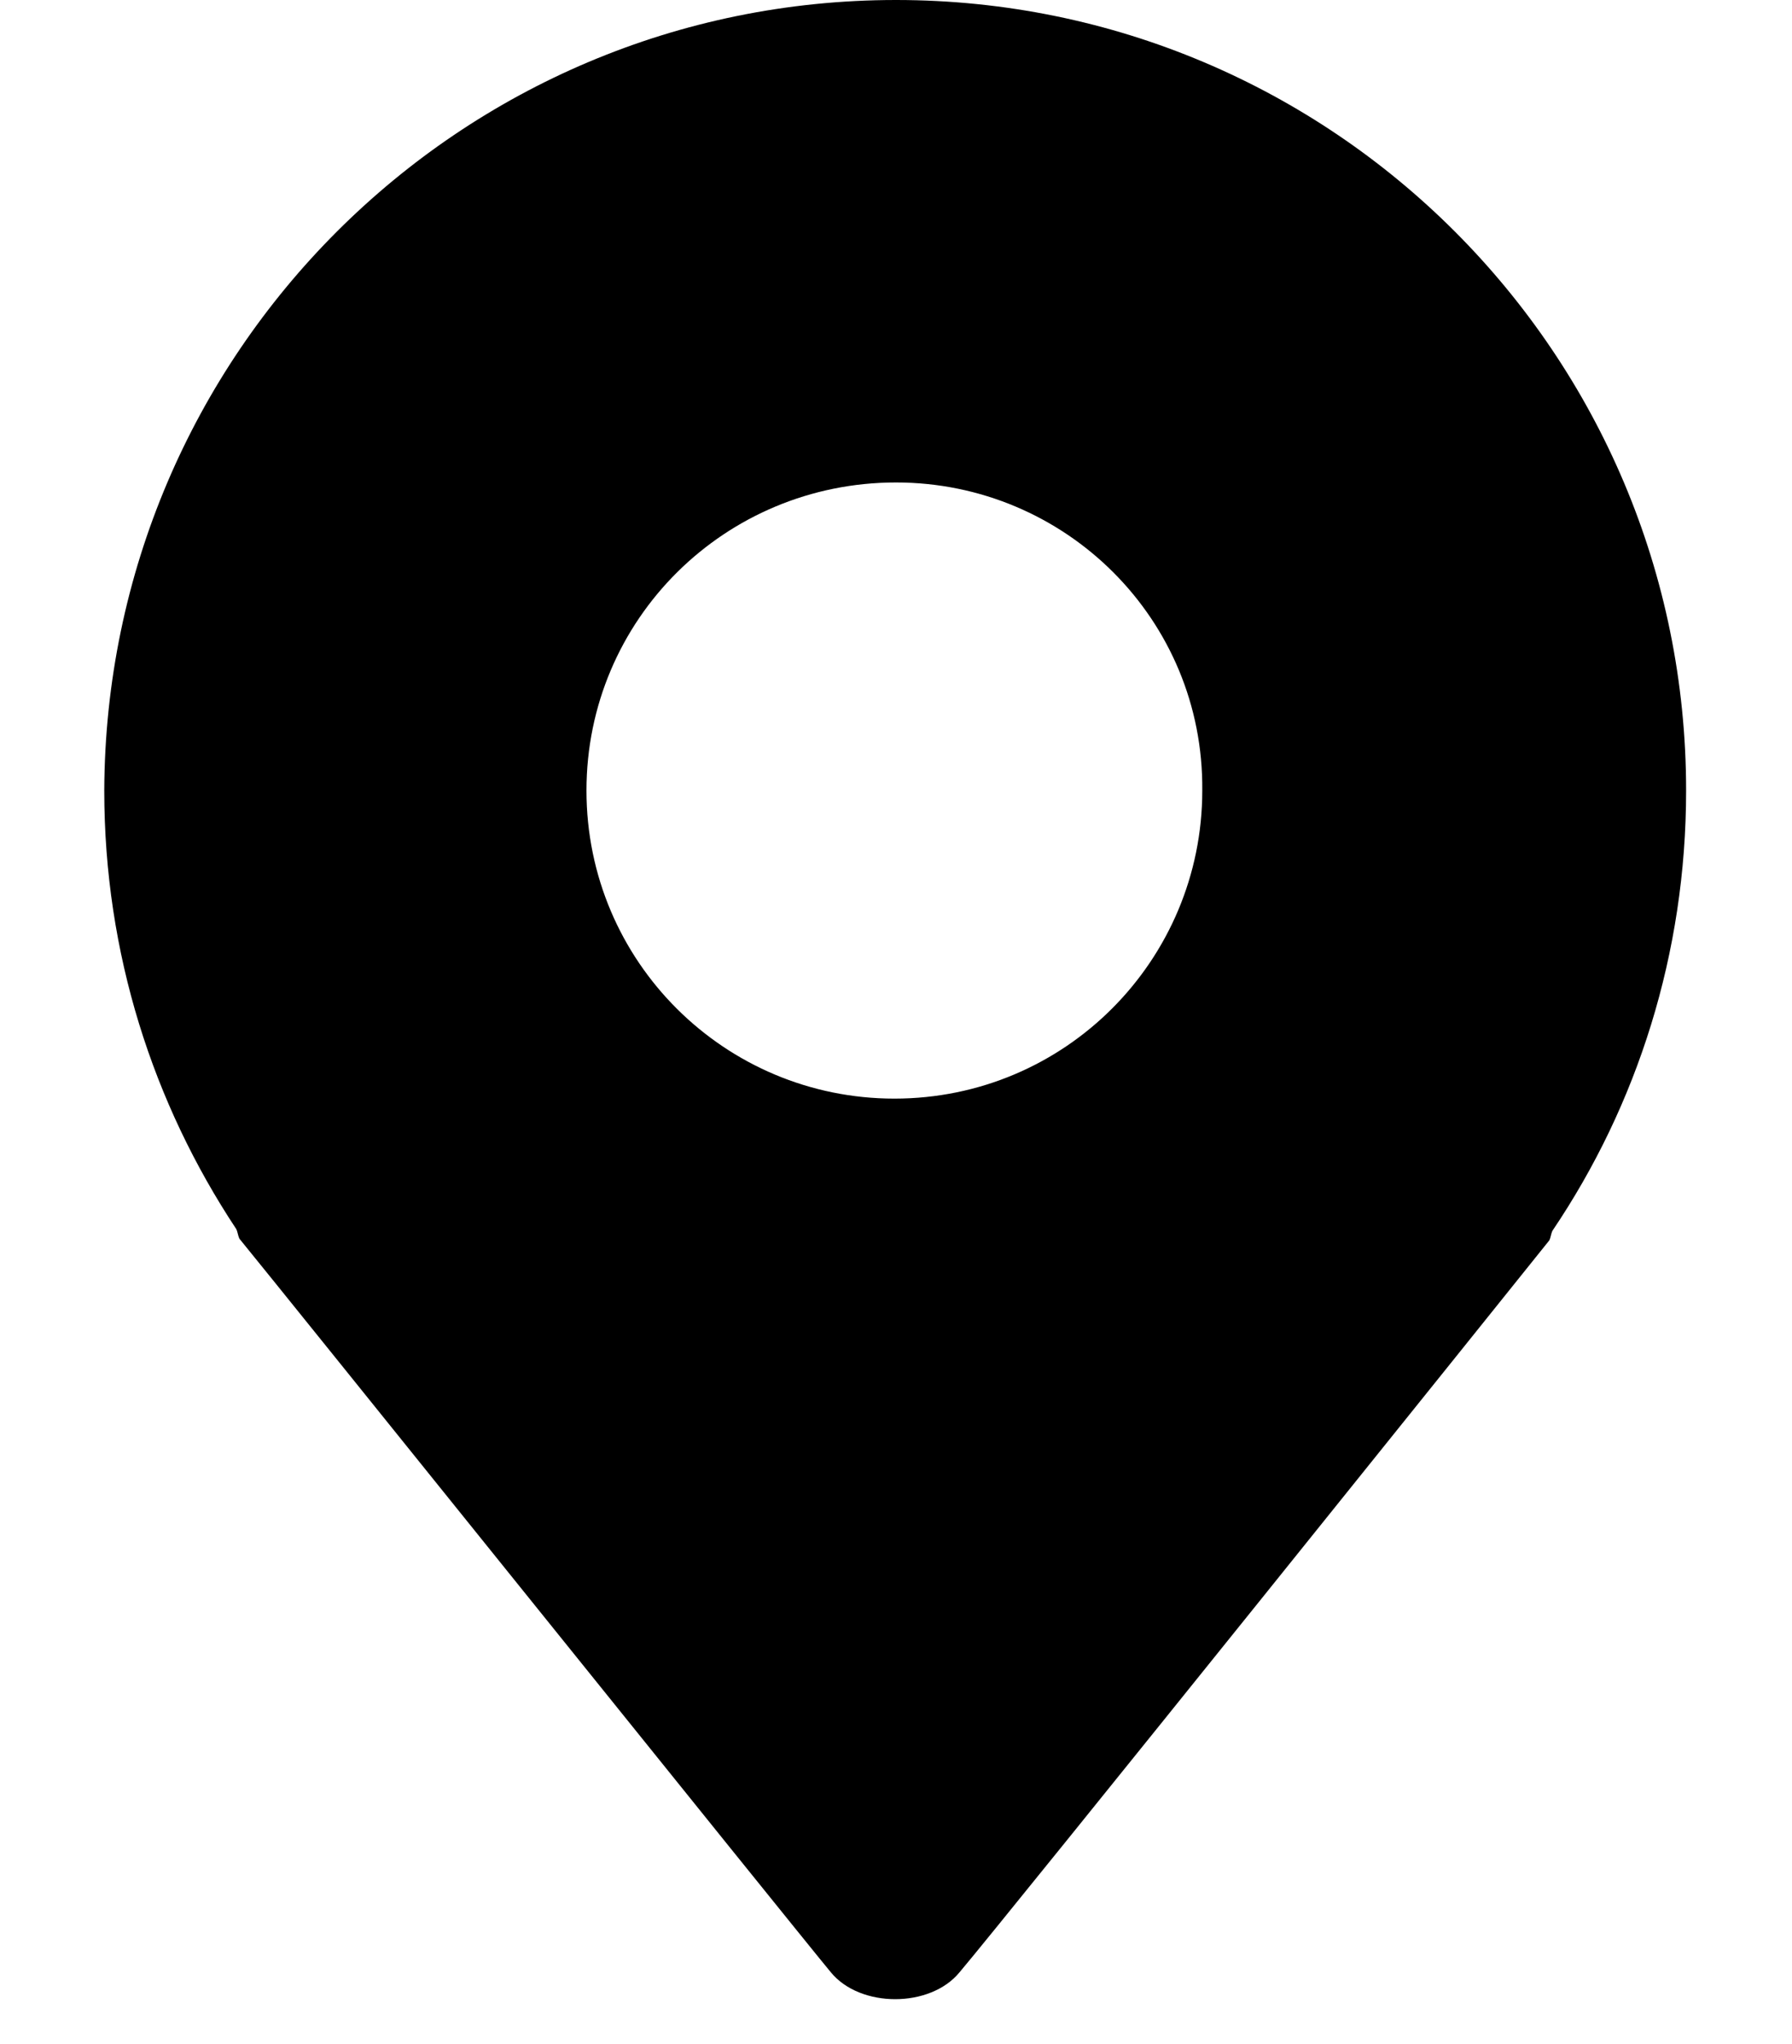 <?xml version="1.0" encoding="utf-8"?>
<!-- Generator: Adobe Illustrator 18.1.0, SVG Export Plug-In . SVG Version: 6.00 Build 0)  -->
<!DOCTYPE svg PUBLIC "-//W3C//DTD SVG 1.1//EN" "http://www.w3.org/Graphics/SVG/1.1/DTD/svg11.dtd">
<svg version="1.1" id="Layer_1" xmlns="http://www.w3.org/2000/svg" xmlns:xlink="http://www.w3.org/1999/xlink" x="0px" y="0px"
	 width="110px" height="125.4px" viewBox="0 0 110 125.4" enable-background="new 0 0 110 125.4" xml:space="preserve">
<path fill-rule="evenodd" clip-rule="evenodd" d="M95.3,75.5c-0.1,0.2-0.1,0.4-0.2,0.6c-1.6,2-33.4,41.6-36.2,44.9
	c-1.8,2.2-6.1,2.2-7.9,0c-2-2.4-34-42.2-36.3-45c-0.1-0.2-0.1-0.4-0.2-0.6c-5.1-7.7-8.1-16.9-8.1-26.9C6.5,21.7,28.2,0,55,0
	c26.8,0,48.5,21.7,48.5,48.5C103.5,58.5,100.5,67.8,95.3,75.5z M55,29.6C44.5,29.6,36,38,36,48.5c0,10.5,8.5,18.9,18.9,18.9
	c10.5,0,18.9-8.5,18.9-18.9C73.9,38,65.4,29.6,55,29.6z"/>
</svg>
